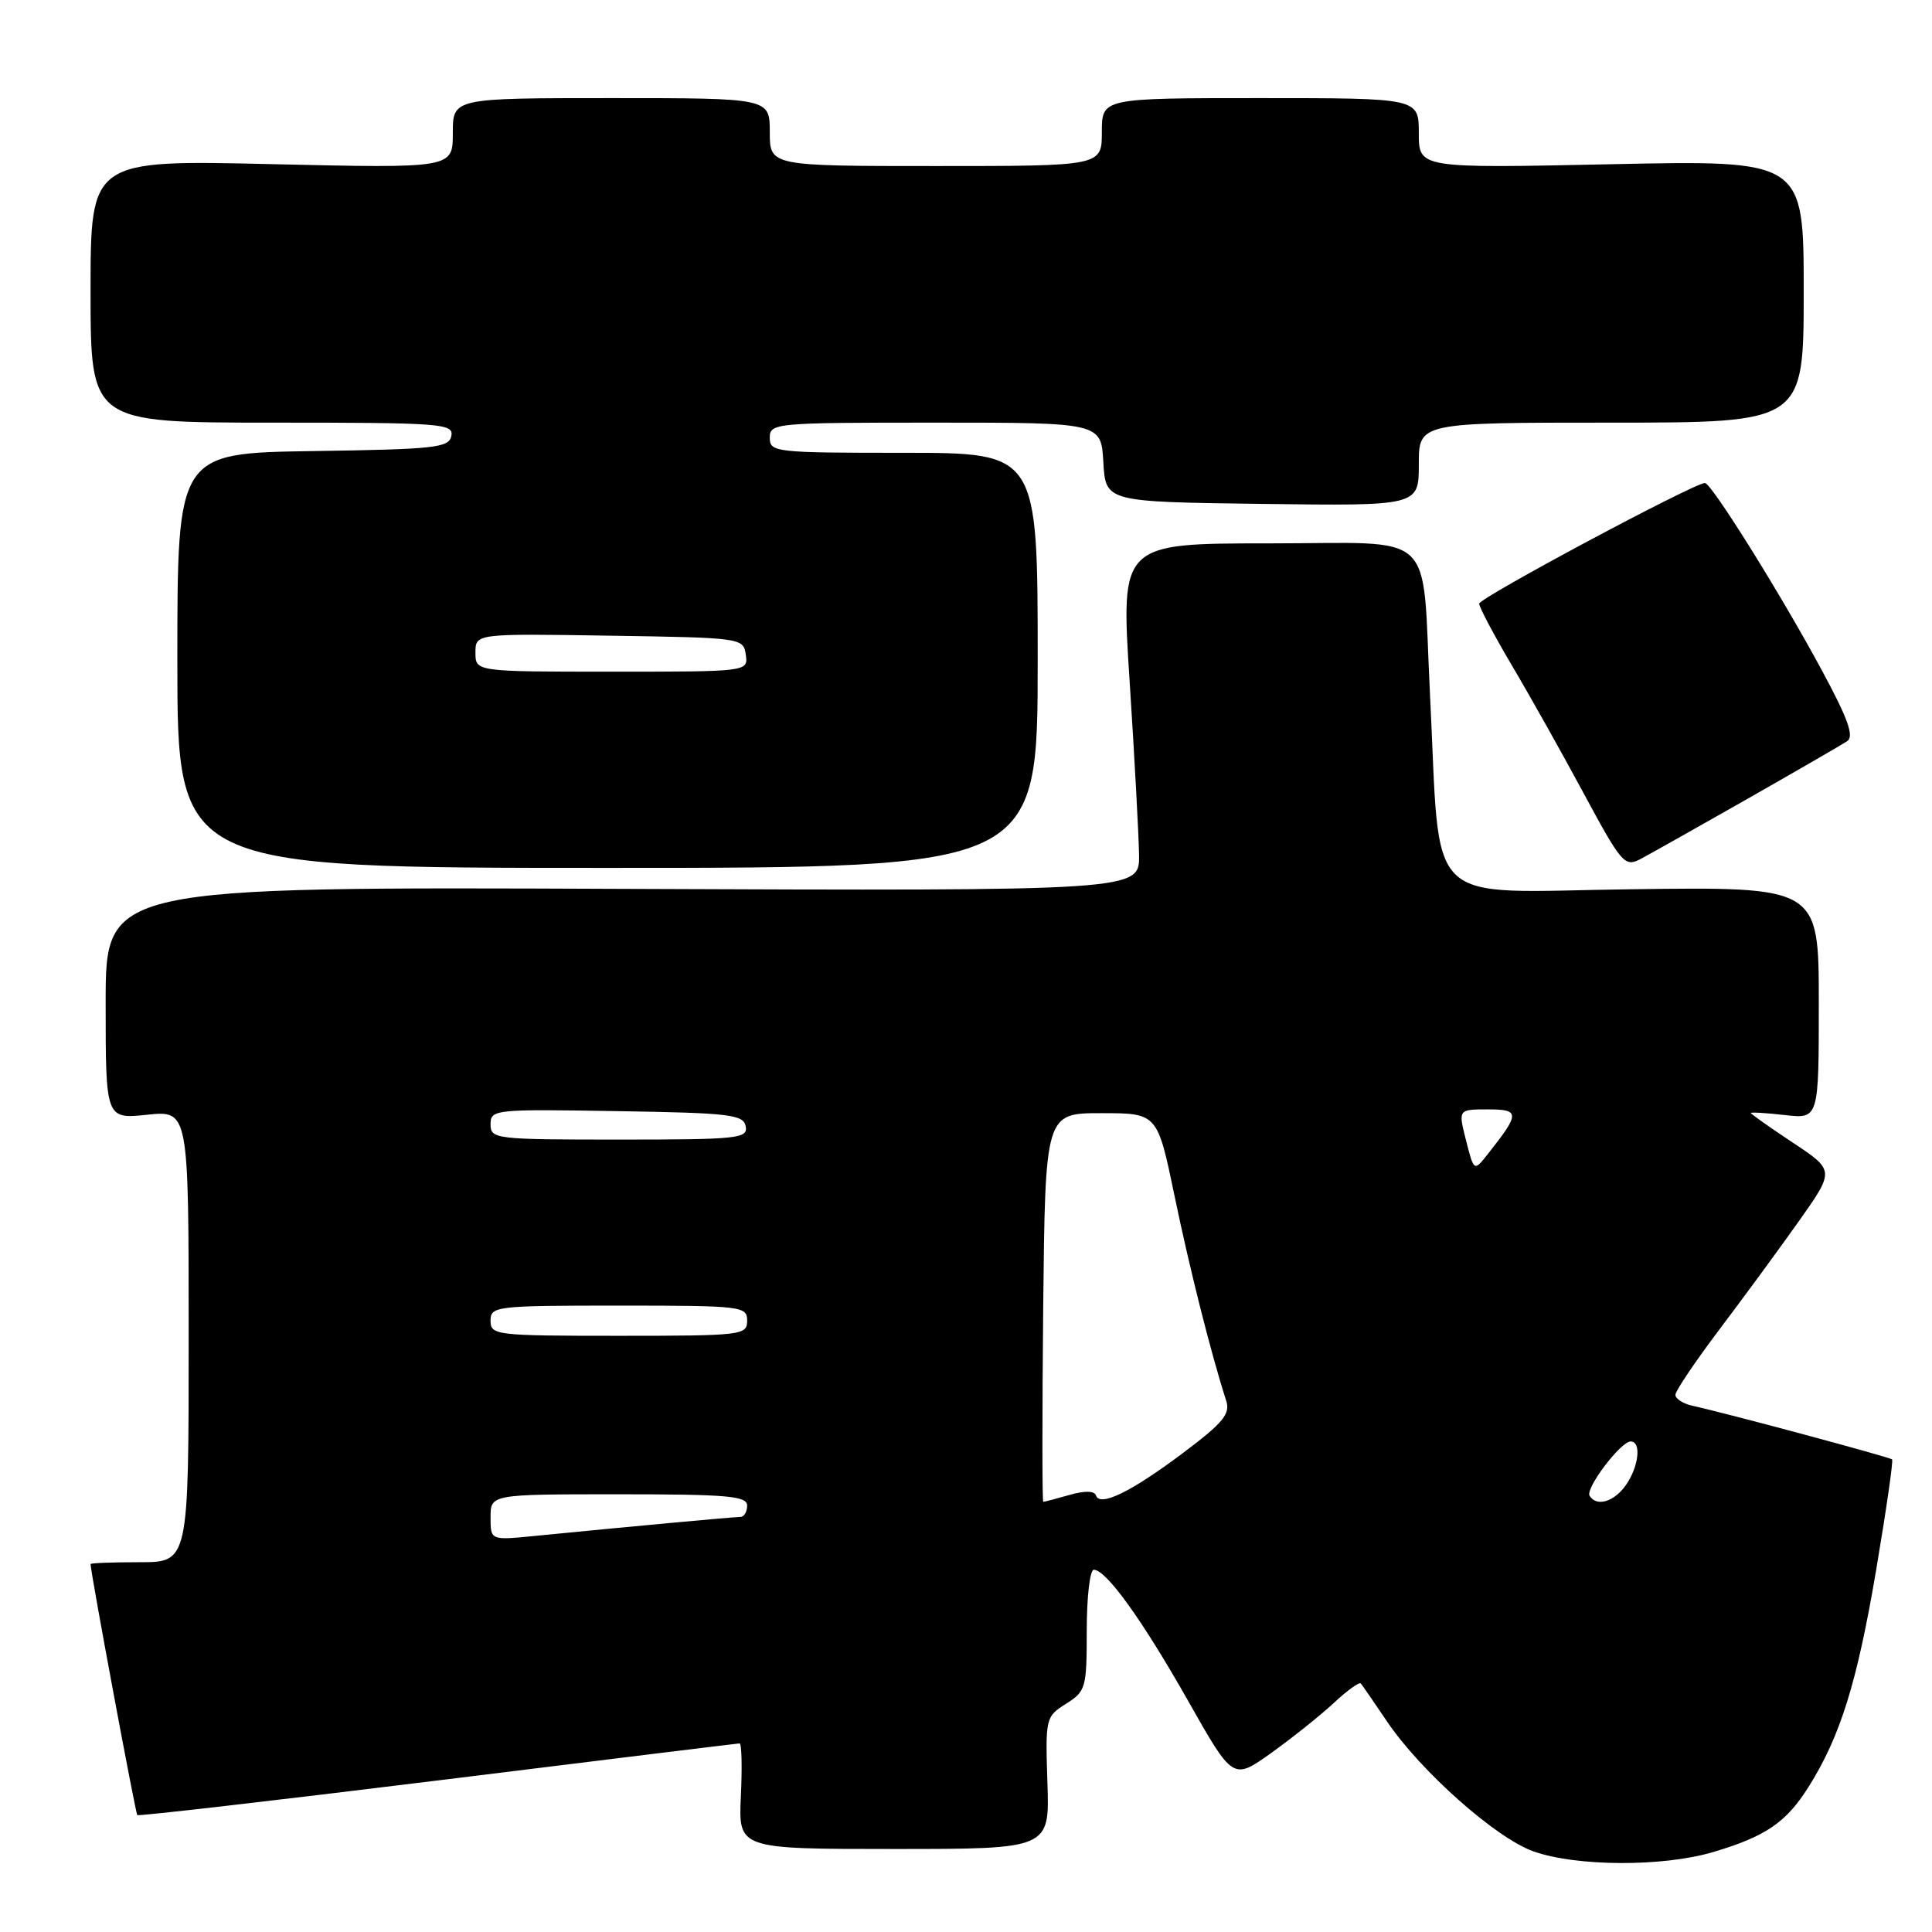 <?xml version="1.0" encoding="UTF-8" standalone="no"?>
<!DOCTYPE svg PUBLIC "-//W3C//DTD SVG 1.1//EN" "http://www.w3.org/Graphics/SVG/1.1/DTD/svg11.dtd" >
<svg xmlns="http://www.w3.org/2000/svg" xmlns:xlink="http://www.w3.org/1999/xlink" version="1.1" viewBox="0 0 256 256">
 <g >
 <path fill="currentColor"
d=" M 226.99 245.41 C 233.94 243.35 236.67 241.49 239.62 236.81 C 243.83 230.14 246.06 223.01 248.58 208.15 C 249.92 200.20 250.89 193.55 250.71 193.38 C 250.41 193.08 228.89 187.29 224.25 186.27 C 223.01 185.99 222.00 185.34 222.00 184.82 C 222.00 184.31 224.62 180.42 227.81 176.19 C 231.01 171.96 235.76 165.48 238.37 161.80 C 243.11 155.09 243.11 155.09 237.55 151.40 C 234.50 149.38 232.00 147.61 232.00 147.48 C 232.00 147.35 234.03 147.47 236.50 147.75 C 241.00 148.26 241.00 148.26 241.00 132.88 C 241.00 117.50 241.00 117.50 216.15 117.83 C 188.16 118.19 190.94 120.89 189.48 91.96 C 188.37 69.78 190.74 72.00 168.19 72.00 C 148.50 72.00 148.50 72.00 149.68 90.25 C 150.33 100.29 150.89 110.65 150.93 113.28 C 151.00 118.05 151.00 118.05 82.50 117.78 C 14.00 117.50 14.00 117.50 14.00 132.89 C 14.00 148.28 14.00 148.28 19.50 147.71 C 25.00 147.14 25.00 147.14 25.00 177.07 C 25.00 207.00 25.00 207.00 18.50 207.00 C 14.92 207.00 12.00 207.11 12.00 207.25 C 12.00 208.32 17.96 240.29 18.19 240.51 C 18.36 240.67 36.27 238.60 58.00 235.92 C 79.72 233.23 97.72 231.02 98.00 231.01 C 98.28 231.00 98.35 234.15 98.17 238.00 C 97.84 245.00 97.84 245.00 118.46 245.00 C 139.08 245.00 139.08 245.00 138.79 236.25 C 138.51 227.66 138.55 227.47 141.25 225.76 C 143.88 224.11 144.00 223.67 144.00 216.01 C 144.00 211.61 144.42 208.00 144.93 208.00 C 146.58 208.00 151.36 214.65 157.44 225.39 C 163.38 235.89 163.38 235.89 168.44 232.28 C 171.22 230.29 174.96 227.30 176.74 225.65 C 178.51 223.99 180.13 222.83 180.32 223.07 C 180.52 223.31 182.07 225.56 183.77 228.08 C 188.25 234.71 198.22 243.56 203.20 245.32 C 208.91 247.34 220.35 247.38 226.99 245.41 Z  M 137.50 87.50 C 137.50 60.00 137.50 60.00 119.75 60.00 C 102.67 60.00 102.00 59.92 102.00 58.00 C 102.00 56.06 102.67 56.00 123.95 56.00 C 145.90 56.00 145.90 56.00 146.20 61.25 C 146.50 66.50 146.50 66.50 167.25 66.77 C 188.00 67.04 188.00 67.04 188.00 61.52 C 188.00 56.00 188.00 56.00 213.50 56.00 C 239.00 56.00 239.00 56.00 239.00 38.61 C 239.00 21.22 239.00 21.22 213.50 21.76 C 188.00 22.30 188.00 22.30 188.00 17.65 C 188.00 13.00 188.00 13.00 167.00 13.00 C 146.00 13.00 146.00 13.00 146.00 17.50 C 146.00 22.00 146.00 22.00 124.00 22.00 C 102.00 22.00 102.00 22.00 102.00 17.50 C 102.00 13.00 102.00 13.00 81.00 13.00 C 60.00 13.00 60.00 13.00 60.00 17.65 C 60.00 22.30 60.00 22.30 36.00 21.75 C 12.00 21.19 12.00 21.19 12.00 38.59 C 12.00 56.00 12.00 56.00 36.07 56.00 C 58.46 56.00 60.12 56.12 59.81 57.75 C 59.51 59.33 57.70 59.53 41.49 59.77 C 23.50 60.04 23.50 60.04 23.50 87.52 C 23.50 115.00 23.50 115.00 80.50 115.00 C 137.50 115.00 137.50 115.00 137.50 87.50 Z  M 231.50 105.88 C 238.10 102.12 244.07 98.67 244.76 98.21 C 245.70 97.58 244.89 95.28 241.47 88.94 C 236.01 78.80 226.77 64.00 225.91 64.00 C 224.48 64.00 196.00 79.22 196.00 79.99 C 196.00 80.46 197.95 84.13 200.33 88.17 C 202.72 92.20 207.03 99.88 209.91 105.24 C 214.84 114.39 215.30 114.91 217.33 113.85 C 218.52 113.22 224.90 109.63 231.50 105.88 Z  M 65.00 201.05 C 65.00 198.00 65.00 198.00 82.00 198.00 C 96.44 198.00 99.00 198.23 99.00 199.50 C 99.00 200.32 98.60 201.00 98.11 201.00 C 97.25 201.00 83.08 202.31 70.75 203.53 C 65.00 204.10 65.00 204.10 65.00 201.05 Z  M 138.23 173.25 C 138.50 147.50 138.50 147.50 145.93 147.50 C 153.36 147.50 153.36 147.50 155.64 158.50 C 157.66 168.23 160.46 179.34 162.48 185.61 C 163.04 187.35 162.08 188.52 156.83 192.47 C 149.90 197.68 145.74 199.72 145.22 198.15 C 145.01 197.53 143.73 197.51 141.70 198.09 C 139.95 198.59 138.39 199.00 138.24 199.00 C 138.09 199.00 138.09 187.41 138.23 173.25 Z  M 210.63 198.20 C 210.03 197.24 214.75 191.00 216.07 191.00 C 217.52 191.00 217.16 194.32 215.44 196.78 C 213.88 199.01 211.55 199.70 210.63 198.20 Z  M 65.00 175.00 C 65.00 173.08 65.67 173.00 82.00 173.00 C 98.33 173.00 99.00 173.08 99.00 175.00 C 99.00 176.92 98.33 177.00 82.00 177.00 C 65.67 177.00 65.00 176.92 65.00 175.00 Z  M 194.26 151.12 C 193.21 147.00 193.21 147.00 197.14 147.00 C 201.42 147.00 201.42 147.51 197.18 152.87 C 195.31 155.25 195.31 155.25 194.26 151.12 Z  M 65.00 148.98 C 65.00 147.01 65.51 146.96 81.74 147.23 C 96.76 147.47 98.51 147.68 98.81 149.25 C 99.12 150.86 97.79 151.00 82.07 151.00 C 65.60 151.00 65.00 150.93 65.00 148.98 Z  M 63.00 86.48 C 63.00 83.95 63.00 83.95 80.75 84.23 C 98.30 84.50 98.50 84.53 98.82 86.75 C 99.14 89.00 99.14 89.00 81.07 89.00 C 63.00 89.00 63.00 89.00 63.00 86.48 Z "/>
</g>
</svg>